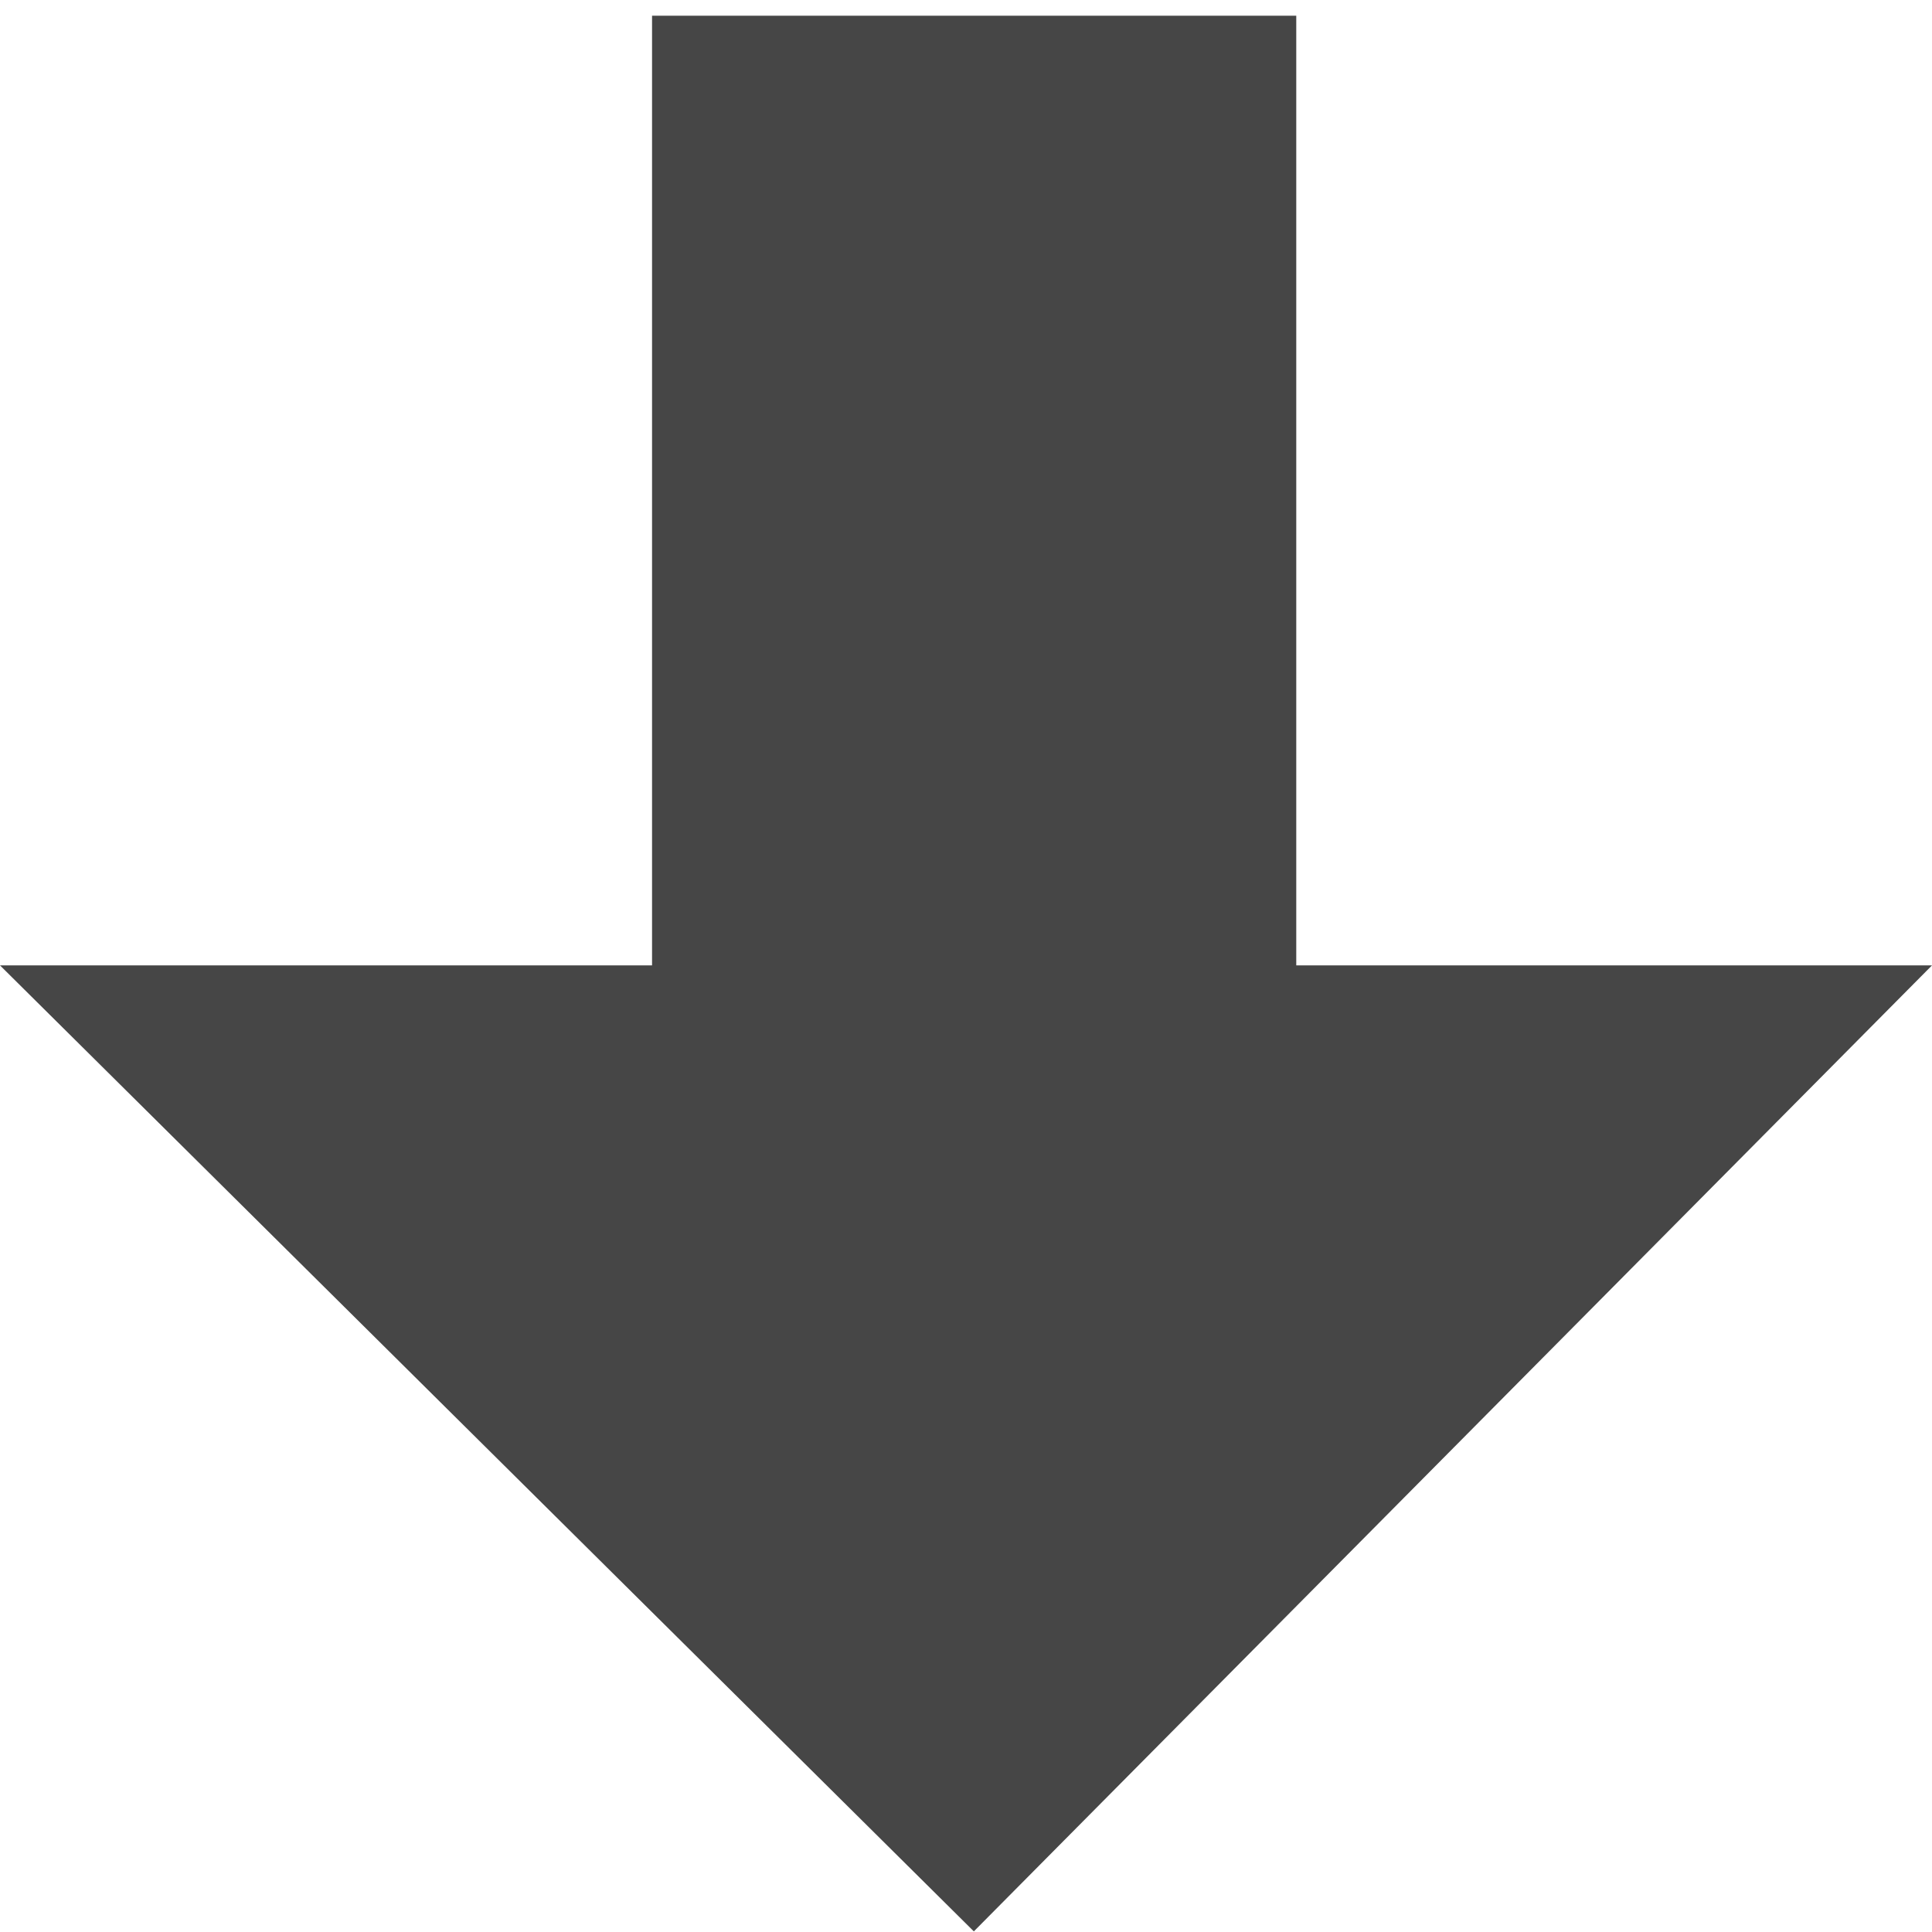<svg xmlns:rdf="http://www.w3.org/1999/02/22-rdf-syntax-ns#" xmlns="http://www.w3.org/2000/svg" height="100%" viewBox="0 0 100 100" width="100%" version="1.1" xmlns:cc="http://creativecommons.org/ns#" xmlns:dc="http://purl.org/dc/elements/1.1/">
<path fill-opacity=".906" fill="#333" d="m33.75 0.812v49.156h-33.75l50.406 50 49.594-50h-32.906v-49.156h-33.344z"/>
</svg>
